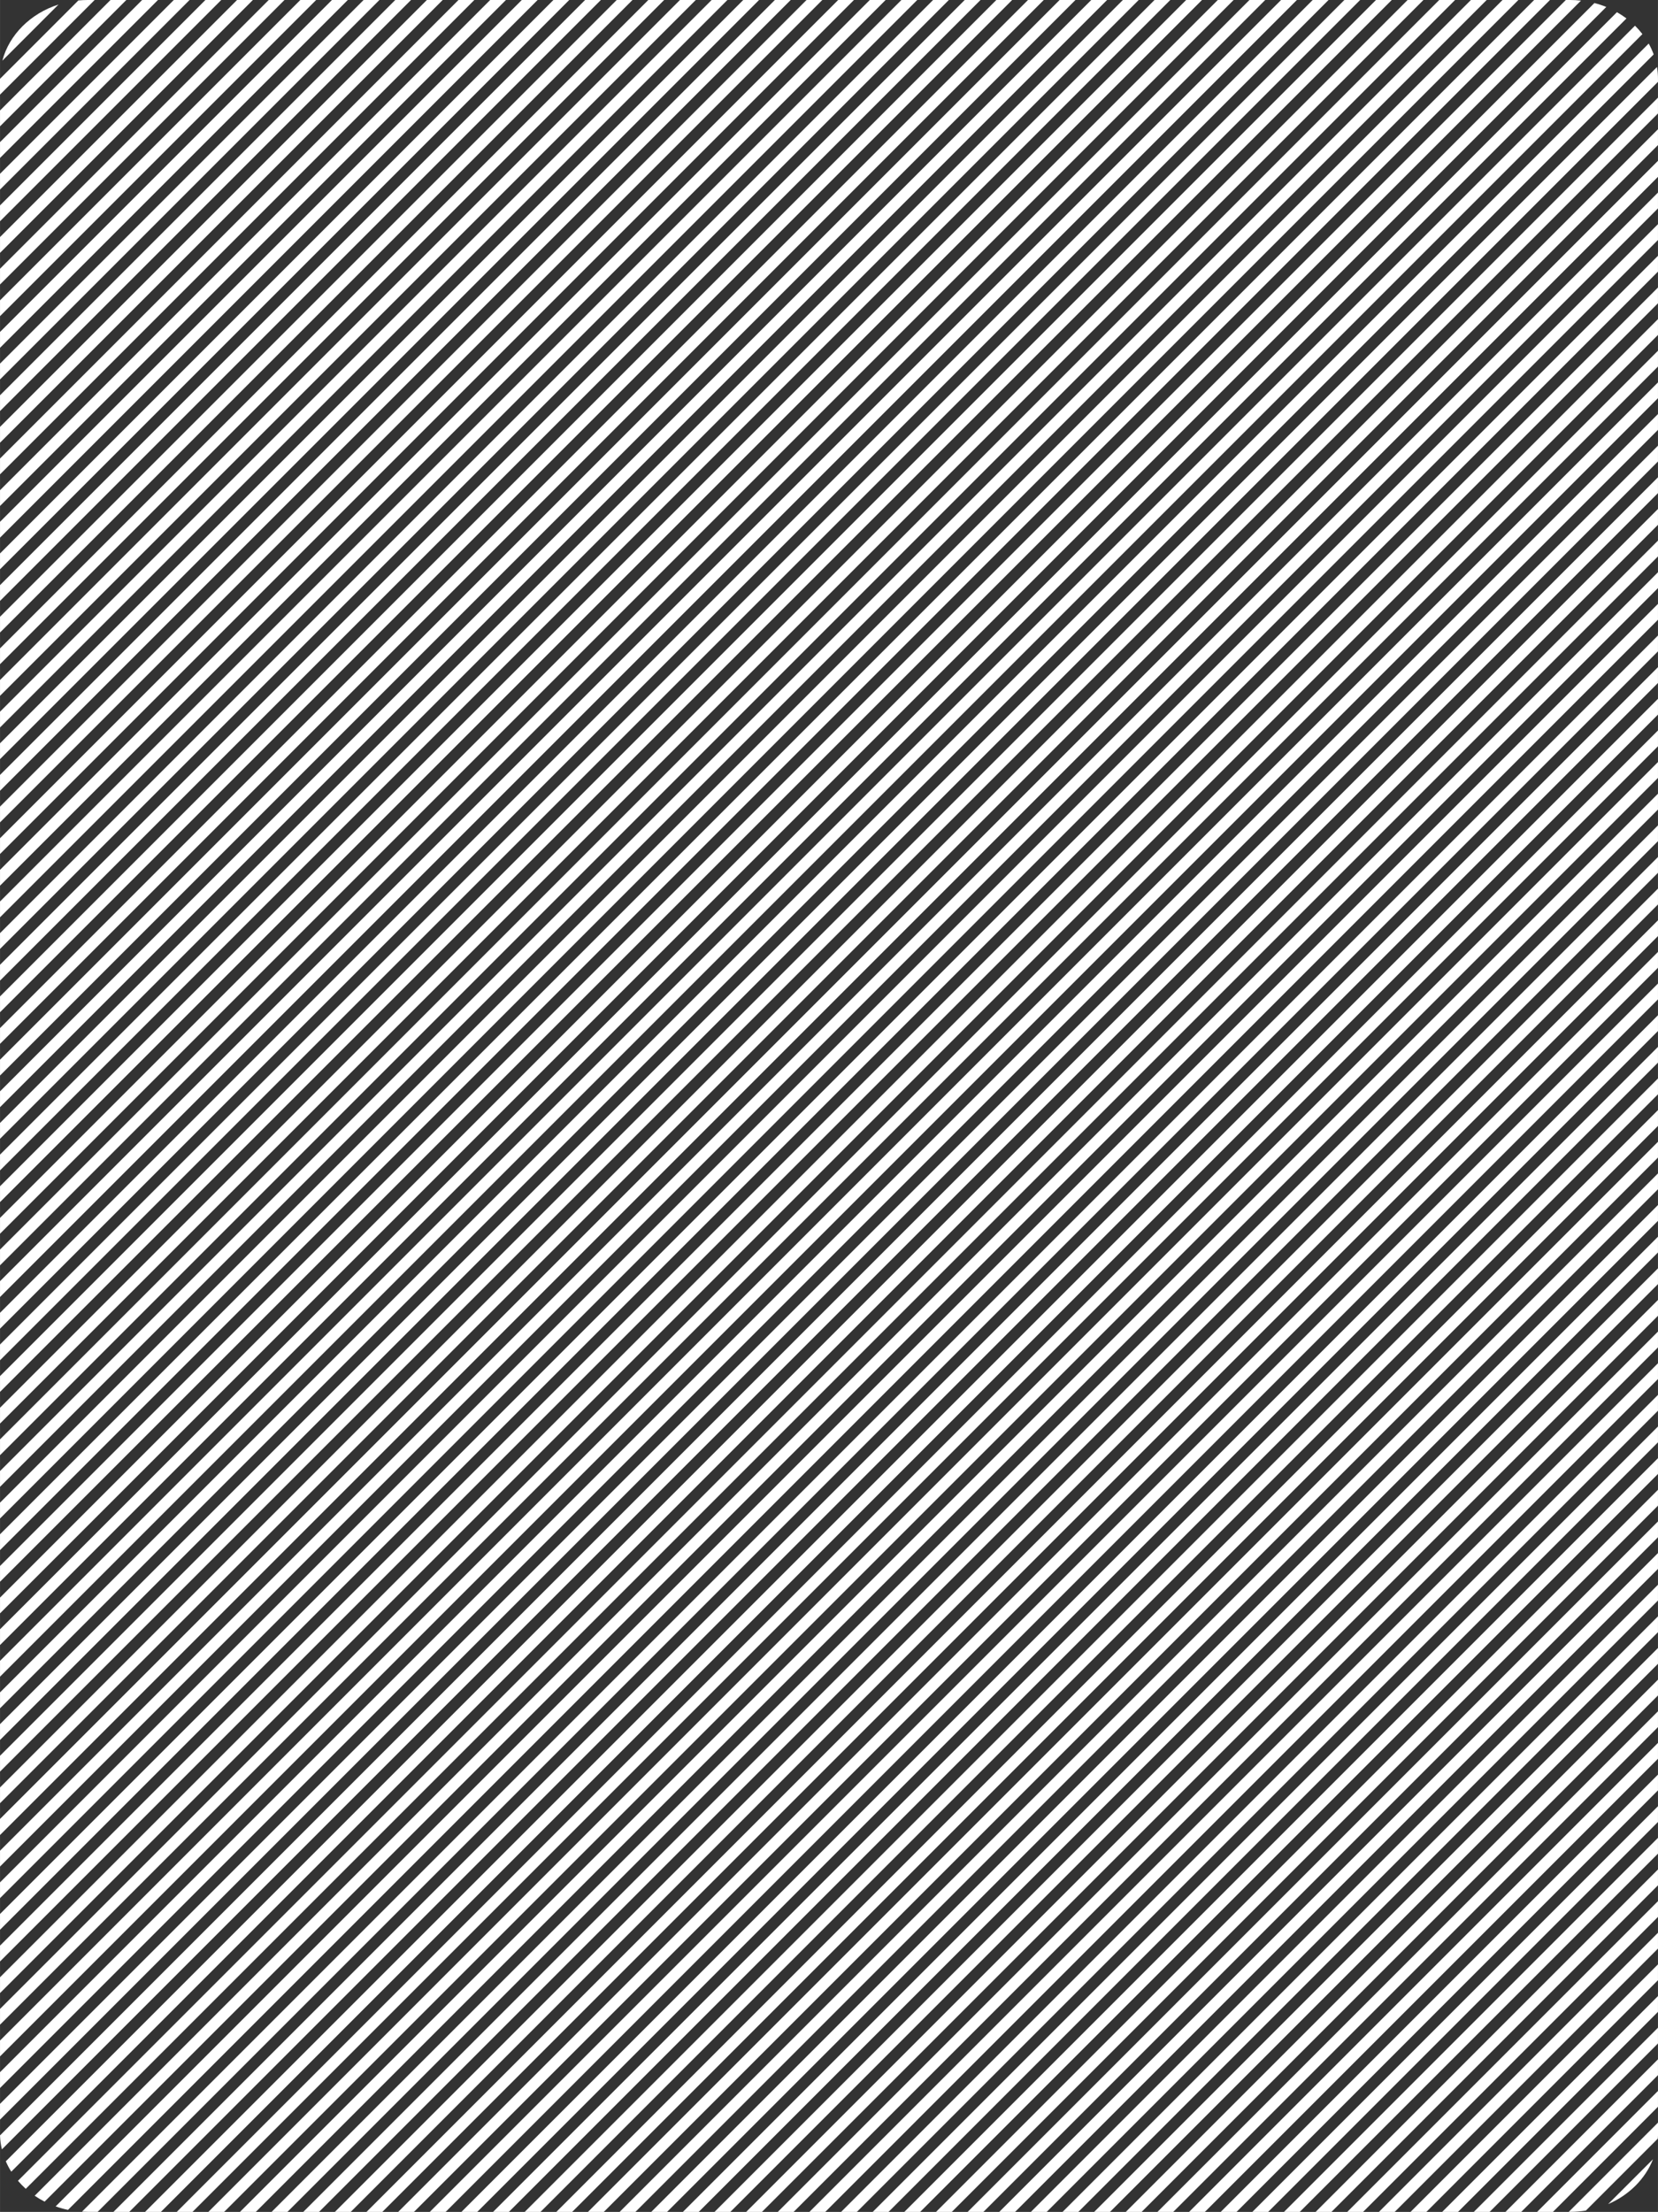 <?xml version="1.0" encoding="UTF-8"?>
<!DOCTYPE svg PUBLIC "-//W3C//DTD SVG 1.1//EN" "http://www.w3.org/Graphics/SVG/1.1/DTD/svg11.dtd">
<!-- Creator: CorelDRAW 2020 (64-Bit) -->
<svg xmlns="http://www.w3.org/2000/svg" xml:space="preserve" width="92.191mm" height="122.978mm" version="1.1" style="shape-rendering:geometricPrecision; text-rendering:geometricPrecision; image-rendering:optimizeQuality; fill-rule:evenodd; clip-rule:evenodd"
viewBox="0 0 300.44 400.78"
 xmlns:xlink="http://www.w3.org/1999/xlink"
 xmlns:xodm="http://www.corel.com/coreldraw/odm/2003">
 <rect x="0" y="0" width="300.44" height="400.78" fill="#333333" stroke="none"/>
 <defs>
  <style type="text/css">
   <![CDATA[
    .fil0 {fill:white}
   ]]>
  </style>
 </defs>
 <g id="Слой_x0020_1">
  <g id="_2751358217696">
   <g>
    <path class="fil0" d="M299.54 391.23l-8.14 8.14c3.78,-1.63 6.74,-4.56 8.14,-8.14z"/>
    <path class="fil0" d="M287.36 400.55l13.05 -13.05c0.03,-0.33 0.04,-0.66 0.04,-1l0 -1.91 -16.18 16.18 0.27 0c0.96,0 1.91,-0.08 2.83,-0.23z"/>
    <polygon class="fil0" points="281.4,400.78 300.44,381.73 300.44,378.86 278.53,400.78 "/>
    <polygon class="fil0" points="275.66,400.78 300.44,376 300.44,373.13 272.8,400.78 "/>
    <polygon class="fil0" points="269.93,400.78 300.44,370.26 300.44,367.4 267.06,400.78 "/>
    <polygon class="fil0" points="264.2,400.78 300.44,364.53 300.44,361.67 261.33,400.78 "/>
    <polygon class="fil0" points="258.47,400.78 300.44,358.8 300.44,355.93 255.6,400.78 "/>
    <polygon class="fil0" points="235.53,400.78 300.44,335.87 300.44,333 232.67,400.78 "/>
    <polygon class="fil0" points="229.8,400.78 300.44,330.13 300.44,327.27 226.93,400.78 "/>
    <polygon class="fil0" points="224.07,400.78 300.44,324.4 300.44,321.54 221.2,400.78 "/>
    <polygon class="fil0" points="252.73,400.78 300.44,353.07 300.44,350.2 249.87,400.78 "/>
    <polygon class="fil0" points="247,400.78 300.44,347.33 300.44,344.47 244.13,400.78 "/>
    <polygon class="fil0" points="241.27,400.78 300.44,341.6 300.44,338.73 238.4,400.78 "/>
    <polygon class="fil0" points="218.33,400.78 300.44,318.67 300.44,315.8 215.47,400.78 "/>
    <polygon class="fil0" points="212.6,400.78 300.44,312.94 300.44,310.07 209.74,400.78 "/>
    <polygon class="fil0" points="206.87,400.78 300.44,307.2 300.44,304.34 204,400.78 "/>
    <polygon class="fil0" points="201.14,400.78 300.44,301.47 300.44,298.6 198.27,400.78 "/>
    <polygon class="fil0" points="195.4,400.78 300.44,295.74 300.44,292.87 192.54,400.78 "/>
    <polygon class="fil0" points="189.67,400.78 300.44,290 300.44,287.14 186.8,400.78 "/>
    <polygon class="fil0" points="166.74,400.78 300.44,267.07 300.44,264.21 163.87,400.78 "/>
    <polygon class="fil0" points="161.01,400.78 300.44,261.34 300.44,258.47 158.14,400.78 "/>
    <polygon class="fil0" points="155.27,400.78 300.44,255.61 300.44,252.74 152.41,400.78 "/>
    <polygon class="fil0" points="183.94,400.78 300.44,284.27 300.44,281.4 181.07,400.78 "/>
    <polygon class="fil0" points="178.2,400.78 300.44,278.54 300.44,275.67 175.34,400.78 "/>
    <polygon class="fil0" points="172.47,400.78 300.44,272.81 300.44,269.94 169.61,400.78 "/>
    <polygon class="fil0" points="149.54,400.78 300.44,249.87 300.44,247.01 146.67,400.78 "/>
    <polygon class="fil0" points="143.81,400.78 300.44,244.14 300.44,241.27 140.94,400.78 "/>
    <polygon class="fil0" points="138.07,400.78 300.44,238.41 300.44,235.54 135.21,400.78 "/>
    <polygon class="fil0" points="132.34,400.78 300.44,232.67 300.44,229.81 129.47,400.78 "/>
    <polygon class="fil0" points="126.61,400.78 300.44,226.94 300.44,224.08 123.74,400.78 "/>
    <polygon class="fil0" points="120.88,400.78 300.44,221.21 300.44,218.34 118.01,400.78 "/>
    <polygon class="fil0" points="97.94,400.78 300.44,198.28 300.44,195.41 95.08,400.78 "/>
    <polygon class="fil0" points="92.21,400.78 300.44,192.54 300.44,189.68 89.34,400.78 "/>
    <polygon class="fil0" points="86.48,400.78 300.44,186.81 300.44,183.95 83.61,400.78 "/>
    <polygon class="fil0" points="115.14,400.78 300.44,215.48 300.44,212.61 112.28,400.78 "/>
    <polygon class="fil0" points="109.41,400.78 300.44,209.74 300.44,206.88 106.54,400.78 "/>
    <polygon class="fil0" points="103.68,400.78 300.44,204.01 300.44,201.14 100.81,400.78 "/>
    <polygon class="fil0" points="80.75,400.78 300.44,181.08 300.44,178.21 77.88,400.78 "/>
    <polygon class="fil0" points="75.01,400.78 300.44,175.35 300.44,172.48 72.15,400.78 "/>
    <polygon class="fil0" points="69.28,400.78 300.44,169.61 300.44,166.75 66.41,400.78 "/>
    <polygon class="fil0" points="63.55,400.78 300.44,163.88 300.44,161.01 60.68,400.78 "/>
    <polygon class="fil0" points="57.81,400.78 300.44,158.15 300.44,155.28 54.95,400.78 "/>
    <polygon class="fil0" points="52.08,400.78 300.44,152.41 300.44,149.55 49.21,400.78 "/>
    <polygon class="fil0" points="29.15,400.78 300.44,129.48 300.44,126.62 26.28,400.78 "/>
    <polygon class="fil0" points="23.42,400.78 300.44,123.75 300.44,120.88 20.55,400.78 "/>
    <path class="fil0" d="M17.68 400.78l282.76 -282.76 0 -2.87 -285.59 285.59c0.35,0.02 0.71,0.03 1.06,0.03l1.77 0z"/>
    <polygon class="fil0" points="46.35,400.78 300.44,146.68 300.44,143.81 43.48,400.78 "/>
    <polygon class="fil0" points="40.61,400.78 300.44,140.95 300.44,138.08 37.75,400.78 "/>
    <polygon class="fil0" points="34.88,400.78 300.44,135.22 300.44,132.35 32.02,400.78 "/>
    <path class="fil0" d="M12.32 400.41l288.12 -288.12 0 -2.87 -290.36 290.36c0.72,0.26 1.47,0.47 2.24,0.63z"/>
    <path class="fil0" d="M8.08 398.92l292.37 -292.37 0 -2.87 -294.17 294.17c0.57,0.39 1.17,0.75 1.8,1.07z"/>
    <path class="fil0" d="M4.67 396.59l295.77 -295.77 0 -2.87 -297.19 297.19c0.44,0.51 0.91,1 1.41,1.45z"/>
    <path class="fil0" d="M2.04 393.49l298.4 -298.4 0 -2.87 -299.39 299.39c0.28,0.65 0.61,1.28 0.99,1.88z"/>
    <path class="fil0" d="M0.34 389.45l300.1 -300.1 0 -2.87 -300.44 300.44c0.03,0.86 0.14,1.71 0.34,2.53z"/>
    <polygon class="fil0" points="-0,384.06 300.44,83.62 300.44,80.75 -0,381.2 "/>
    <polygon class="fil0" points="-0,361.13 300.44,60.69 300.44,57.82 -0,358.26 "/>
    <polygon class="fil0" points="-0,355.4 300.44,54.95 300.44,52.09 -0,352.53 "/>
    <polygon class="fil0" points="-0,349.66 300.44,49.22 300.44,46.35 -0,346.8 "/>
    <polygon class="fil0" points="-0,378.33 300.44,77.89 300.44,75.02 -0,375.46 "/>
    <polygon class="fil0" points="-0,372.6 300.44,72.15 300.44,69.29 -0,369.73 "/>
    <polygon class="fil0" points="-0,366.86 300.44,66.42 300.44,63.55 -0,364 "/>
    <polygon class="fil0" points="-0,343.93 300.44,43.49 300.44,40.62 -0,341.07 "/>
    <polygon class="fil0" points="-0,338.2 300.44,37.76 300.44,34.89 -0,335.33 "/>
    <polygon class="fil0" points="-0,332.47 300.44,32.02 300.44,29.16 -0,329.6 "/>
   </g>
   <g>
    <polygon class="fil0" points="-0,332.47 300.44,32.02 300.44,29.16 -0,329.6 "/>
    <polygon class="fil0" points="-0,326.73 300.44,26.29 300.44,23.42 -0,323.87 "/>
    <polygon class="fil0" points="-0,321 300.44,20.56 300.44,17.69 -0,318.13 "/>
    <path class="fil0" d="M-0 298.07l294.73 -294.73c-0.55,-0.41 -1.13,-0.79 -1.73,-1.13l-293 293 0 2.87z"/>
    <path class="fil0" d="M-0 292.33l291.07 -291.07c-0.69,-0.28 -1.41,-0.52 -2.15,-0.71l-288.92 288.92 0 2.87z"/>
    <path class="fil0" d="M-0 286.6l286.49 -286.49c-0.64,-0.07 -1.3,-0.11 -1.96,-0.11l-0.79 0 -283.74 283.74 0 2.87z"/>
    <path class="fil0" d="M-0 315.27l300.44 -300.44 0 -0.55c0,-0.73 -0.06,-1.44 -0.18,-2.14l-300.26 300.26 0 2.87z"/>
    <path class="fil0" d="M-0 309.53l299.66 -299.67c-0.25,-0.68 -0.55,-1.34 -0.9,-1.97l-298.76 298.76 0 2.87z"/>
    <path class="fil0" d="M-0 303.8l297.62 -297.62c-0.41,-0.53 -0.86,-1.04 -1.35,-1.52l-296.27 296.27 0 2.87z"/>
    <polygon class="fil0" points="-0,280.87 280.87,0 278,0 -0,278 "/>
    <polygon class="fil0" points="-0,275.14 275.14,0 272.27,0 -0,272.27 "/>
    <polygon class="fil0" points="-0,269.4 269.4,0 266.54,0 -0,266.54 "/>
    <polygon class="fil0" points="-0,263.67 263.67,0 260.8,0 -0,260.8 "/>
    <polygon class="fil0" points="-0,257.94 257.94,0 255.07,0 -0,255.07 "/>
    <polygon class="fil0" points="-0,252.2 252.2,0 249.34,0 -0,249.34 "/>
    <polygon class="fil0" points="-0,229.27 229.27,0 226.41,0 -0,226.41 "/>
    <polygon class="fil0" points="-0,223.54 223.54,0 220.67,0 -0,220.67 "/>
    <polygon class="fil0" points="-0,217.81 217.81,0 214.94,0 -0,214.94 "/>
    <polygon class="fil0" points="-0,246.47 246.47,0 243.61,0 -0,243.61 "/>
    <polygon class="fil0" points="-0,240.74 240.74,0 237.87,0 -0,237.87 "/>
    <polygon class="fil0" points="-0,235.01 235.01,0 232.14,0 -0,232.14 "/>
    <polygon class="fil0" points="-0,212.07 212.07,0 209.21,0 -0,209.21 "/>
    <polygon class="fil0" points="-0,206.34 206.34,0 203.47,0 -0,203.47 "/>
    <polygon class="fil0" points="-0,200.61 200.61,0 197.74,0 -0,197.74 "/>
    <polygon class="fil0" points="-0,194.88 194.88,0 192.01,0 -0,192.01 "/>
    <polygon class="fil0" points="-0,189.14 189.14,0 186.28,0 -0,186.28 "/>
    <polygon class="fil0" points="-0,183.41 183.41,0 180.54,0 -0,180.54 "/>
    <polygon class="fil0" points="-0,160.48 160.48,0 157.61,0 -0,157.61 "/>
    <polygon class="fil0" points="-0,154.74 154.74,0 151.88,0 -0,151.88 "/>
    <polygon class="fil0" points="-0,149.01 149.01,0 146.15,0 -0,146.15 "/>
    <polygon class="fil0" points="-0,177.68 177.68,0 174.81,0 -0,174.81 "/>
    <polygon class="fil0" points="-0,171.94 171.94,0 169.08,0 -0,169.08 "/>
    <polygon class="fil0" points="-0,166.21 166.21,0 163.34,0 -0,163.34 "/>
    <polygon class="fil0" points="-0,143.28 143.28,0 140.41,0 -0,140.41 "/>
    <polygon class="fil0" points="-0,137.55 137.55,0 134.68,0 -0,134.68 "/>
    <polygon class="fil0" points="-0,131.81 131.81,0 128.95,0 -0,128.95 "/>
    <polygon class="fil0" points="-0,126.08 126.08,0 123.21,0 -0,123.21 "/>
    <polygon class="fil0" points="-0,120.35 120.35,0 117.48,0 -0,117.48 "/>
    <polygon class="fil0" points="-0,114.61 114.61,0 111.75,0 -0,111.75 "/>
    <polygon class="fil0" points="-0,91.68 91.68,0 88.82,0 -0,88.82 "/>
    <polygon class="fil0" points="-0,85.95 85.95,0 83.08,0 -0,83.08 "/>
    <polygon class="fil0" points="-0,80.22 80.22,0 77.35,0 -0,77.35 "/>
    <polygon class="fil0" points="-0,108.88 108.88,0 106.02,0 -0,106.02 "/>
    <polygon class="fil0" points="-0,103.15 103.15,0 100.28,0 -0,100.28 "/>
    <polygon class="fil0" points="-0,97.42 97.42,0 94.55,0 -0,94.55 "/>
    <polygon class="fil0" points="-0,74.48 74.48,0 71.62,0 -0,71.62 "/>
    <polygon class="fil0" points="-0,68.75 68.75,0 65.88,0 -0,65.88 "/>
    <polygon class="fil0" points="-0,63.02 63.02,0 60.15,0 -0,60.15 "/>
    <polygon class="fil0" points="-0,57.29 57.29,0 54.42,0 -0,54.42 "/>
    <polygon class="fil0" points="-0,51.55 51.55,0 48.69,0 -0,48.69 "/>
    <polygon class="fil0" points="-0,45.82 45.82,0 42.95,0 -0,42.95 "/>
    <polygon class="fil0" points="-0,22.89 22.89,0 20.02,0 -0,20.02 "/>
    <path class="fil0" d="M-0 17.15l17.15 -17.15 -1.24 0c-0.58,0 -1.15,0.03 -1.71,0.08l-14.21 14.21 0 2.87z"/>
    <path class="fil0" d="M0.42 11l10.18 -10.18c-5.04,1.61 -8.93,5.44 -10.18,10.18z"/>
    <polygon class="fil0" points="-0,40.09 40.09,0 37.22,0 -0,37.22 "/>
    <polygon class="fil0" points="-0,34.35 34.35,0 31.49,0 -0,31.49 "/>
    <polygon class="fil0" points="-0,28.62 28.62,0 25.75,0 -0,25.75 "/>
   </g>
  </g>
 </g>
</svg>
